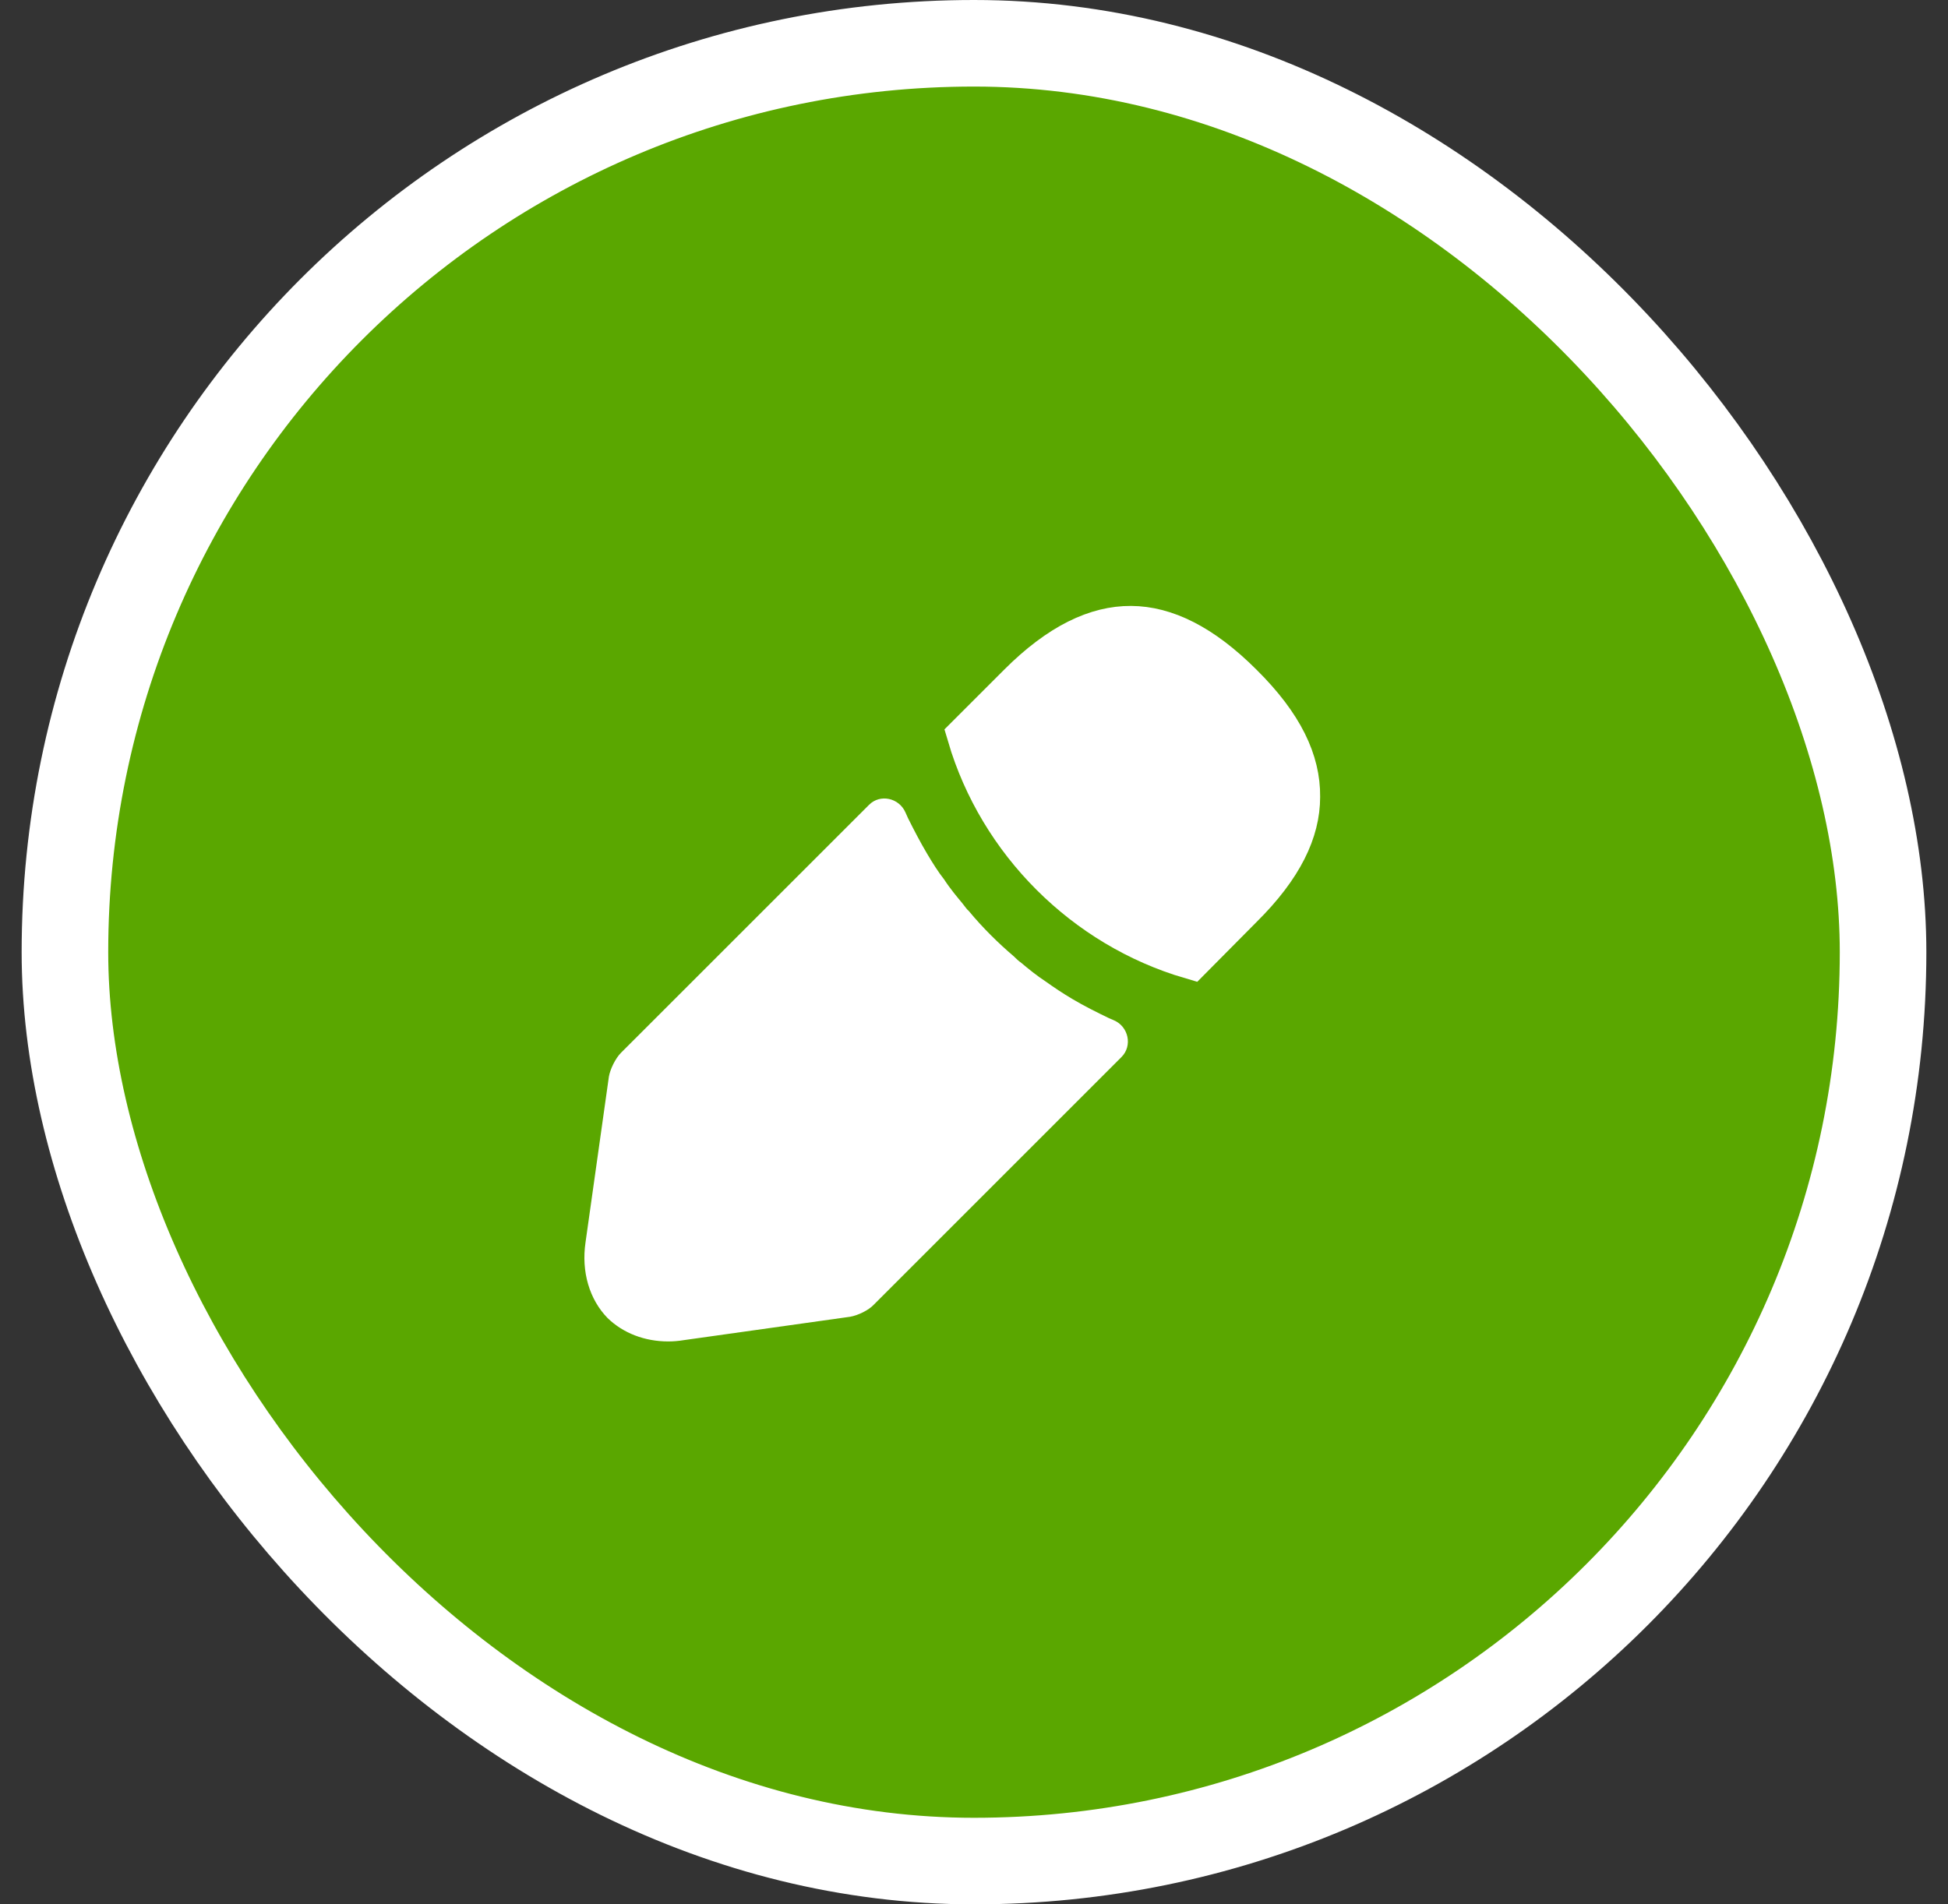 <svg width="45" height="44" viewBox="0 0 45 44" fill="none" xmlns="http://www.w3.org/2000/svg">
<rect x="0" y="0" width="45" height="44" fill="#333333" stroke="none"/>
<rect x="1.5" y="1" width="42" height="42" rx="21" fill="#5AA700"/>
<rect x="1.5" y="1" width="42" height="42" rx="21" stroke="white" stroke-width="2"/>
<path d="M28.673 15.827L28.673 15.827L28.675 15.829C29.62 16.765 30.005 17.602 29.996 18.409L29.996 18.409V18.414C29.996 19.191 29.611 20.021 28.675 20.948L28.675 20.948L28.671 20.952L27.512 22.121C25.064 21.403 23.102 19.443 22.381 16.996L23.55 15.827C24.492 14.885 25.344 14.495 26.127 14.5C26.912 14.505 27.753 14.908 28.673 15.827Z" fill="white" stroke="white"/>
<path d="M25.616 23.524C25.326 23.384 25.046 23.244 24.776 23.084C24.556 22.954 24.346 22.814 24.136 22.664C23.966 22.554 23.766 22.394 23.576 22.234C23.556 22.224 23.486 22.164 23.406 22.084C23.076 21.804 22.706 21.444 22.376 21.044C22.346 21.024 22.296 20.954 22.226 20.864C22.126 20.744 21.956 20.544 21.806 20.314C21.686 20.164 21.546 19.944 21.416 19.724C21.256 19.454 21.116 19.184 20.976 18.904C20.955 18.858 20.934 18.813 20.915 18.768C20.767 18.435 20.332 18.338 20.075 18.596L14.346 24.324C14.216 24.454 14.096 24.704 14.066 24.874L13.526 28.704C13.426 29.384 13.616 30.024 14.036 30.454C14.396 30.804 14.896 30.994 15.436 30.994C15.556 30.994 15.676 30.984 15.796 30.964L19.636 30.424C19.816 30.394 20.066 30.274 20.186 30.144L25.907 24.423C26.167 24.163 26.069 23.718 25.732 23.574C25.694 23.557 25.655 23.541 25.616 23.524Z" fill="white"/>
</svg>
